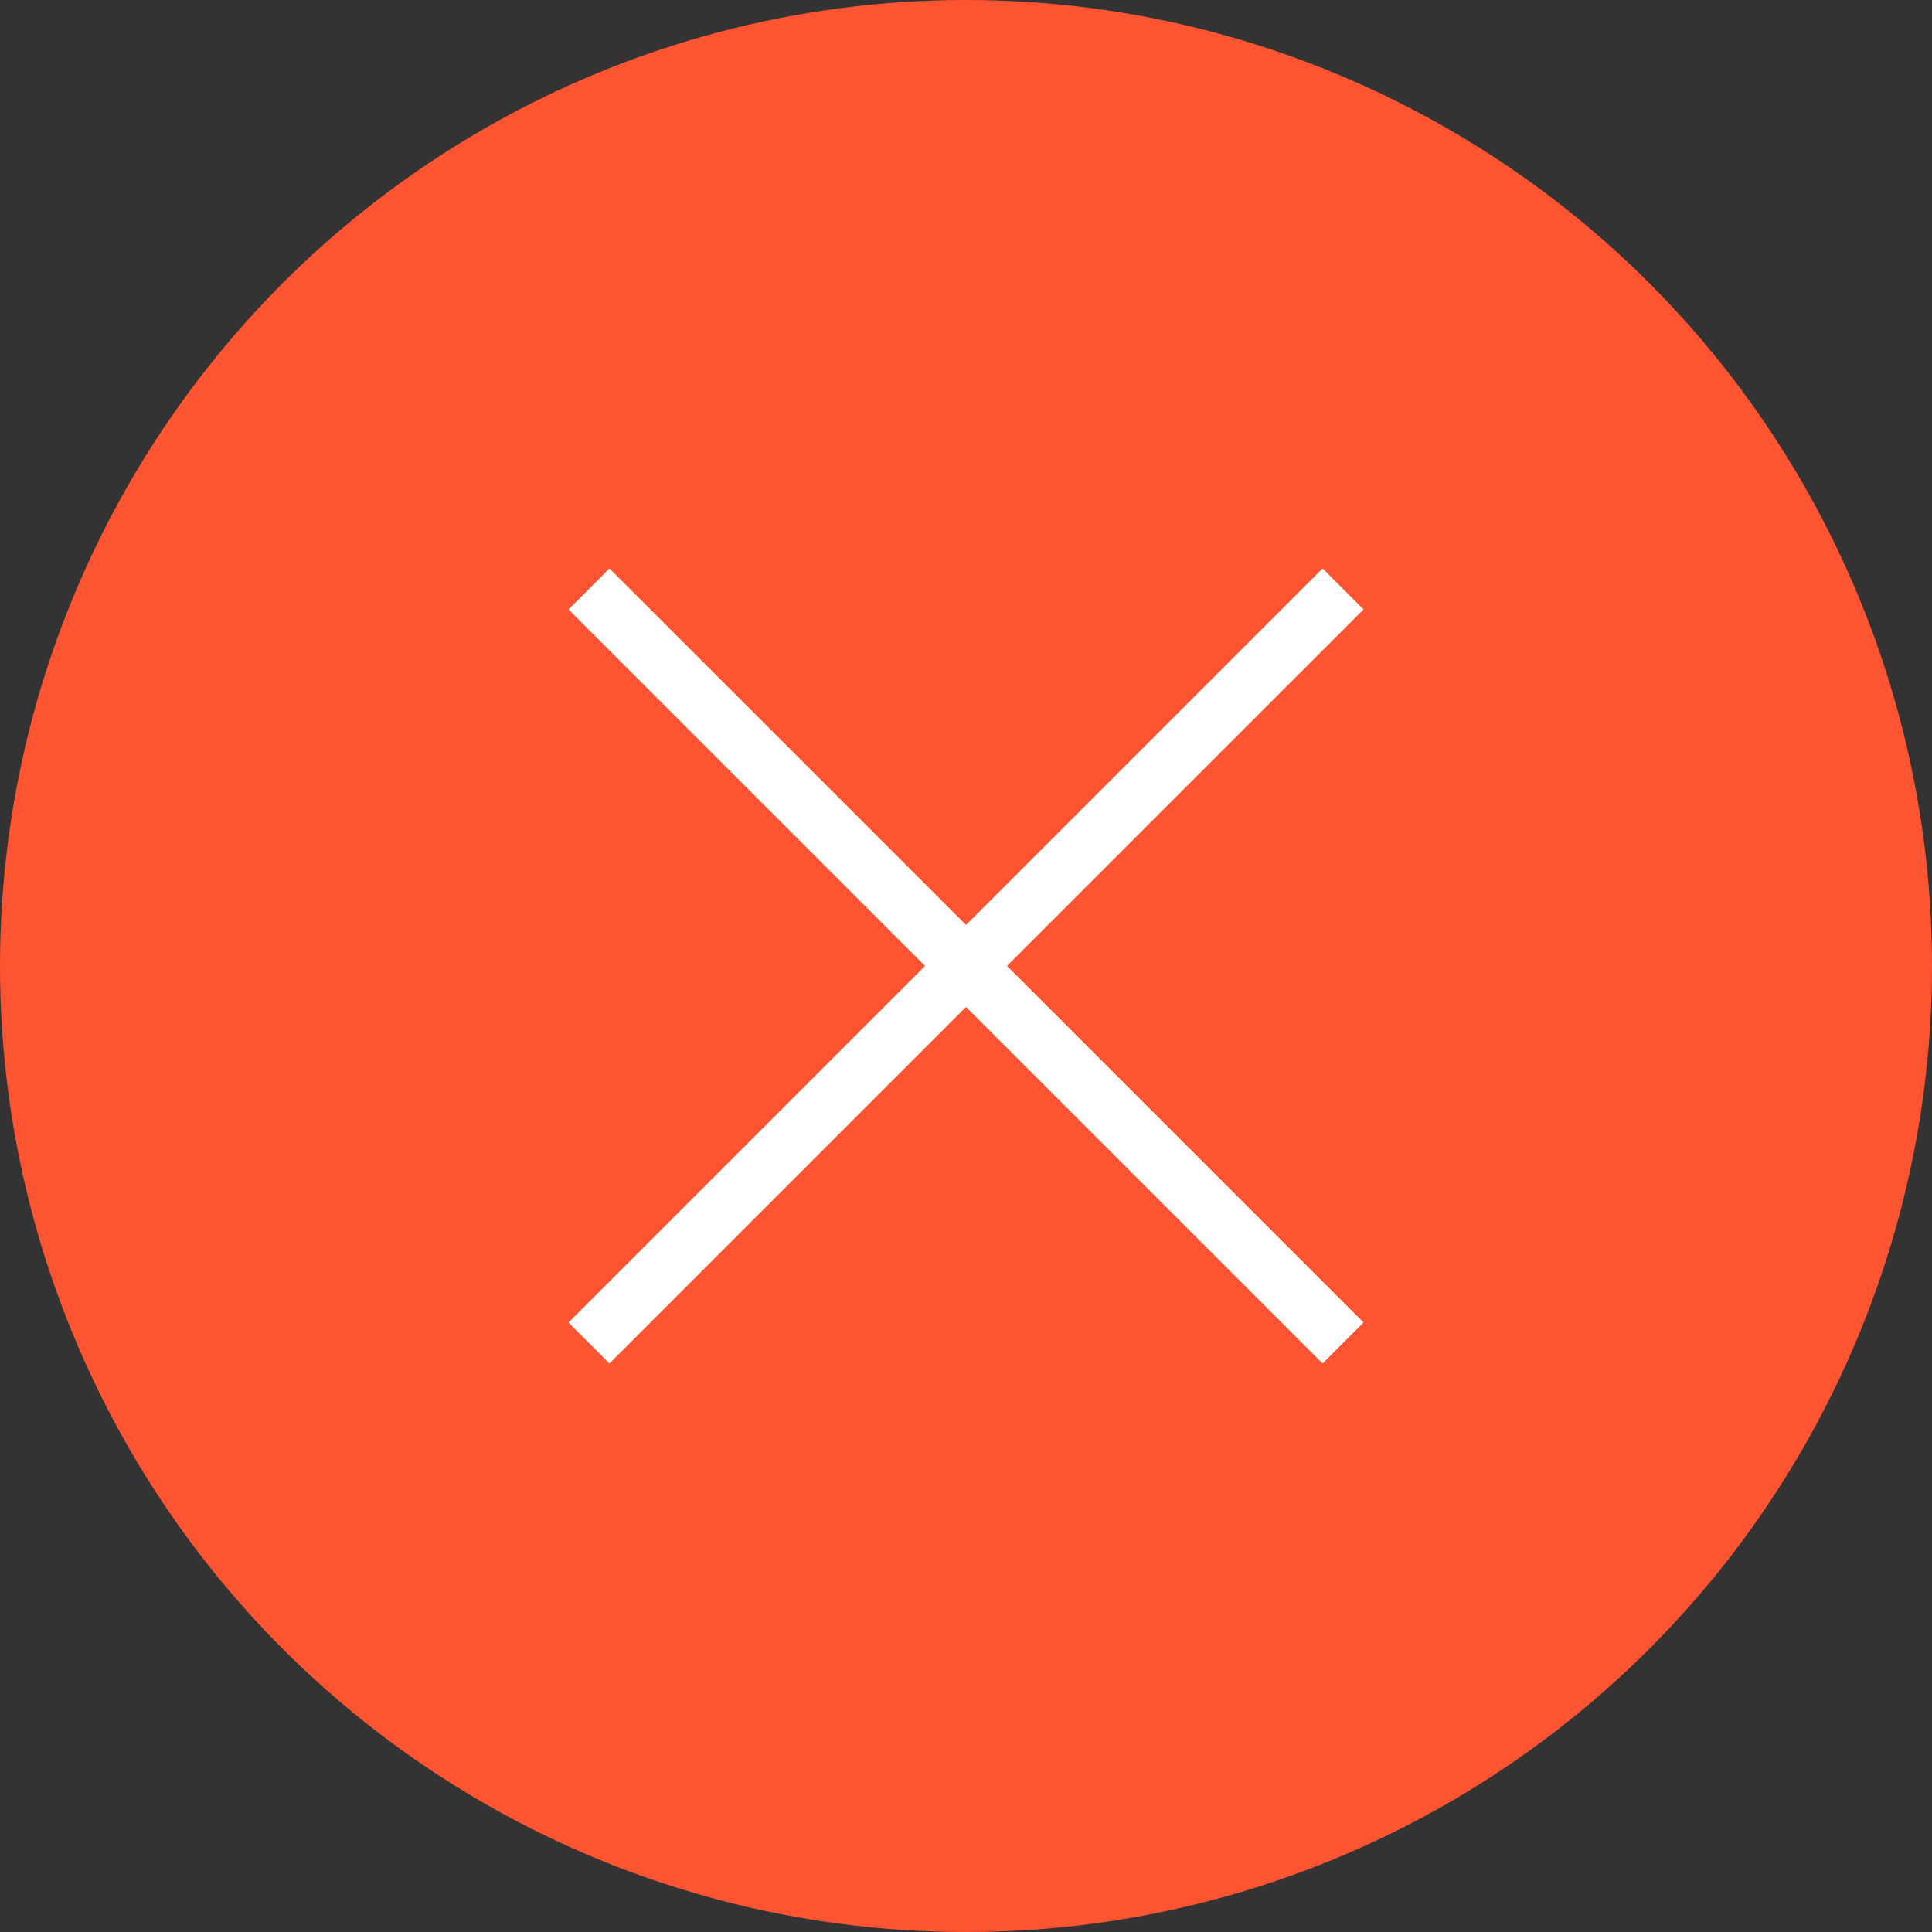 <svg width="40" height="40" viewBox="0 0 40 40" fill="none" xmlns="http://www.w3.org/2000/svg">
<rect x="0" y="0" width="40" height="40" fill="#333333" stroke="none"/>
<circle cx="20" cy="20" r="20" fill="#FF5432"/>
<path d="M27.383 11.769L28.231 12.618L12.618 28.23L11.77 27.382L27.383 11.769Z" fill="white"/>
<path d="M12.618 11.769L28.231 27.381L27.383 28.23L11.77 12.618L12.618 11.769Z" fill="white"/>
</svg>
